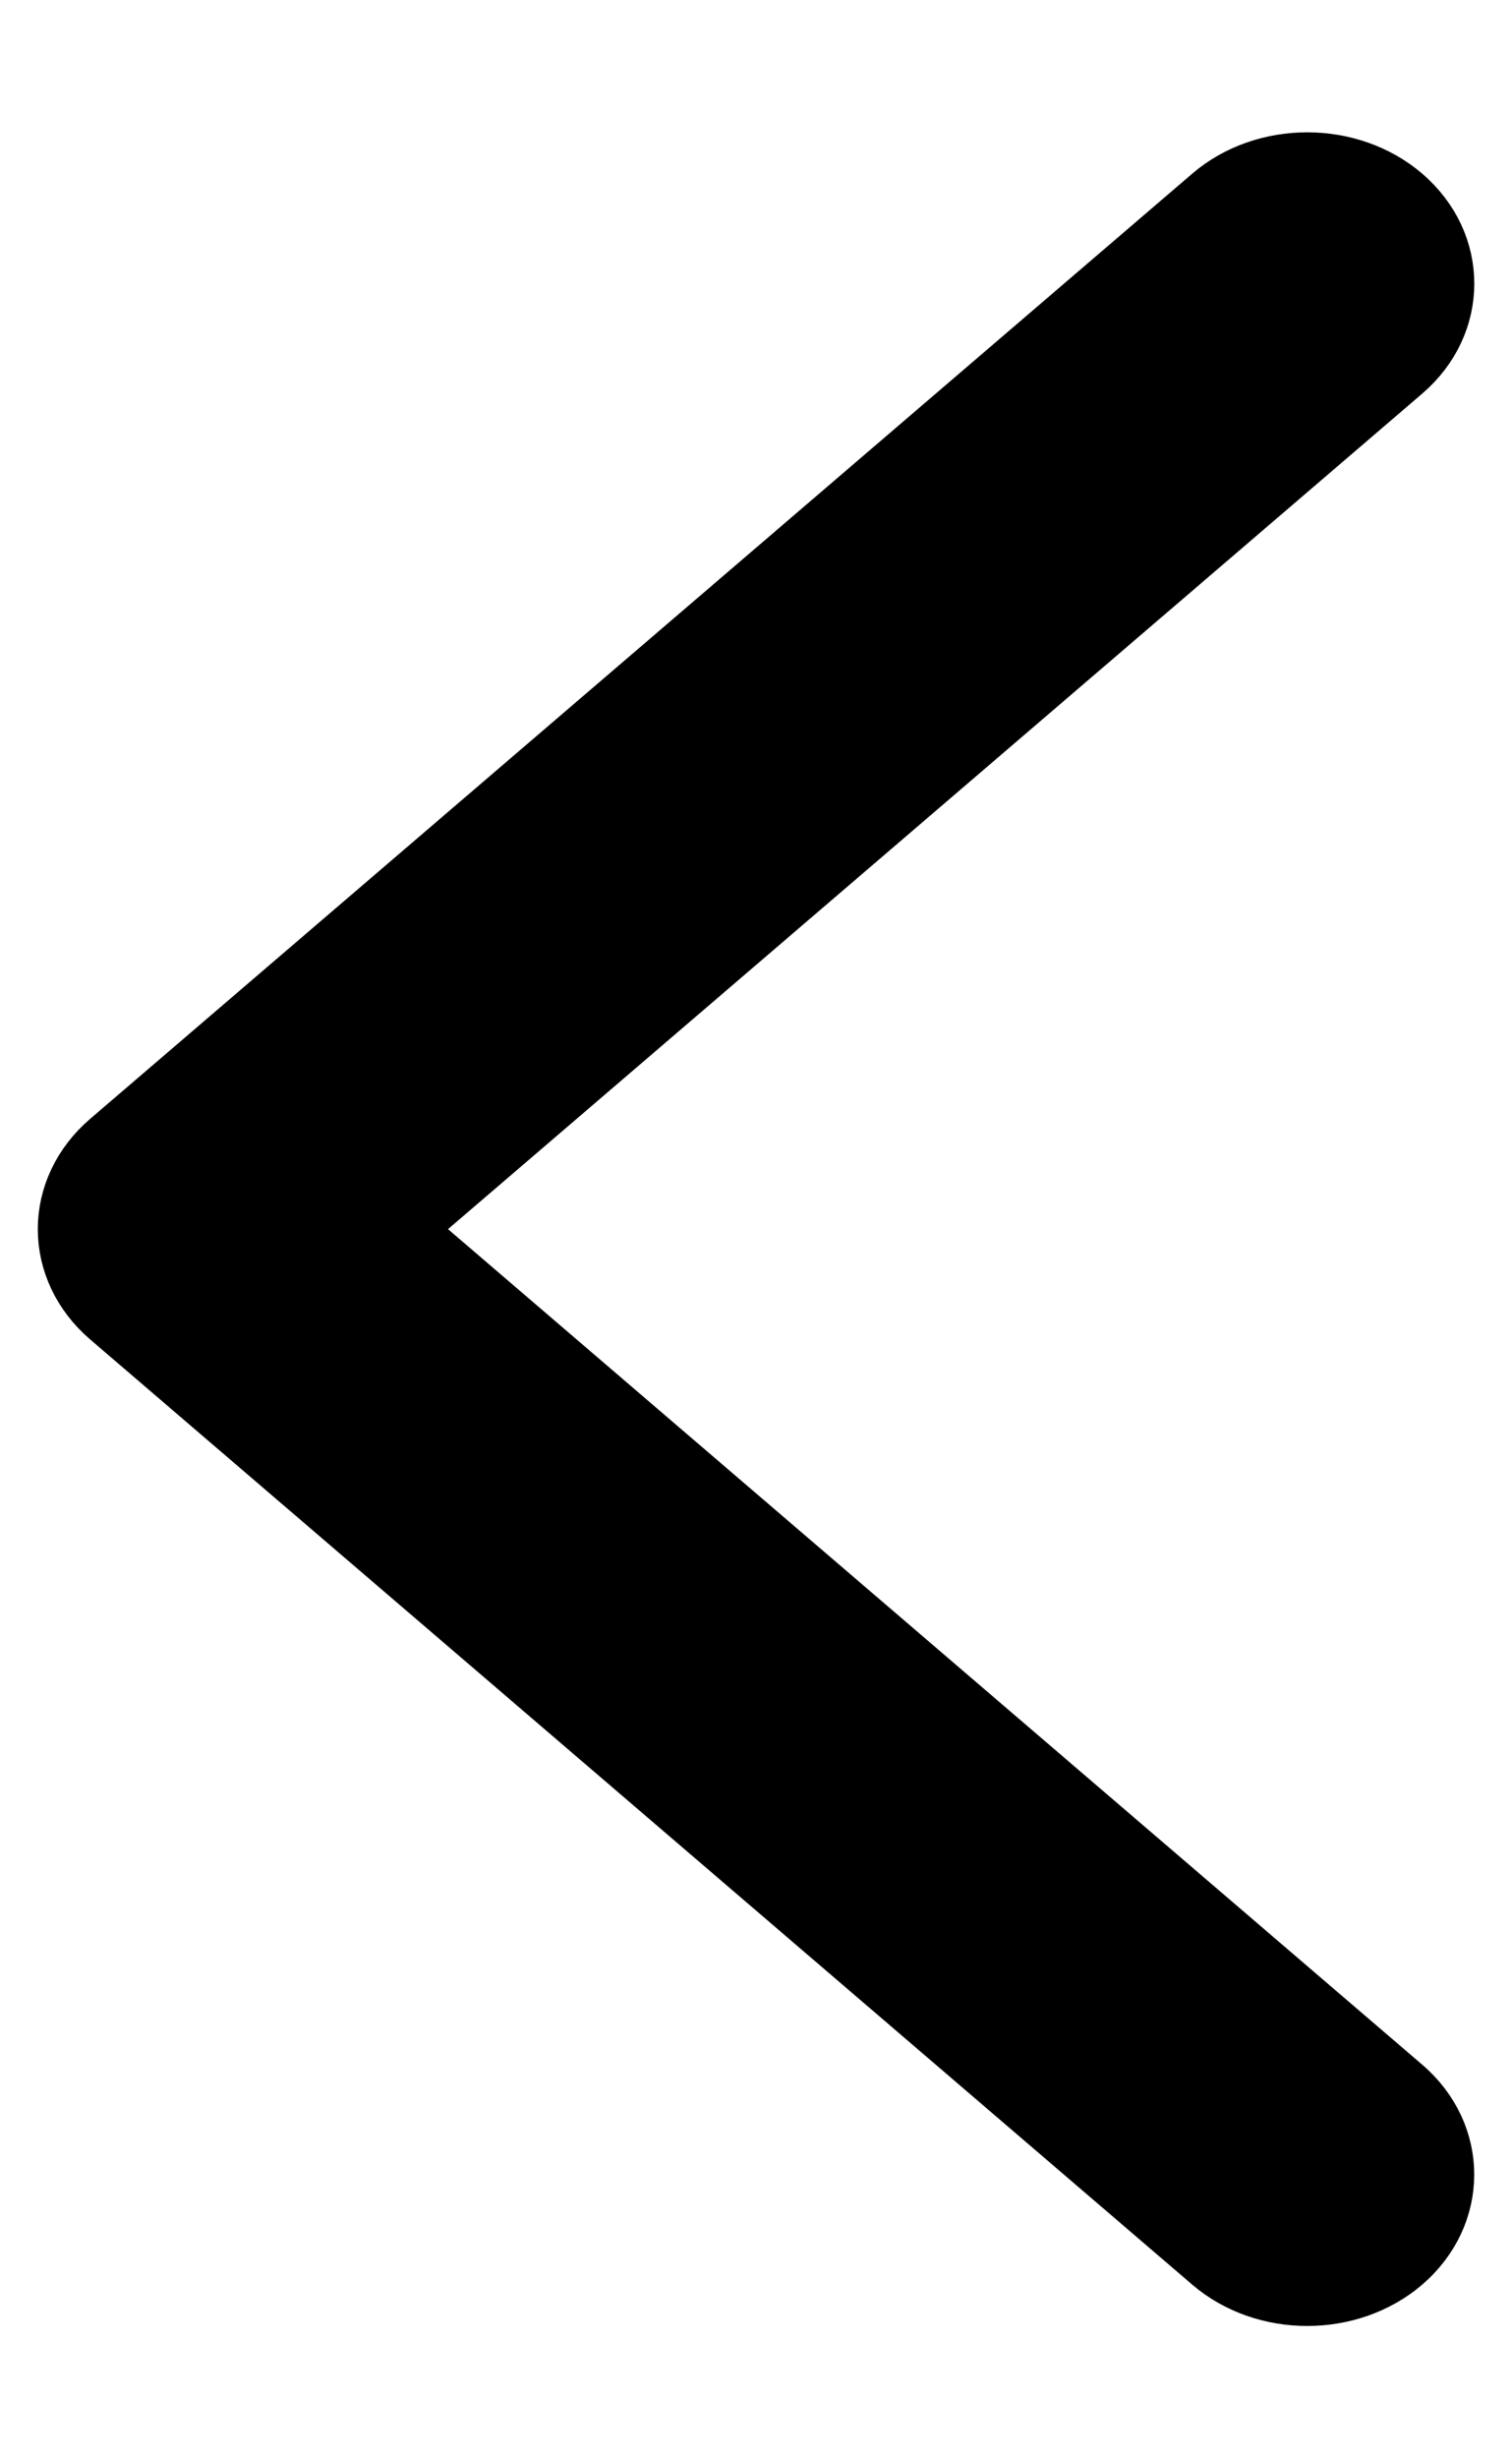 <svg  viewBox="0 0 8 13" fill="none" xmlns="http://www.w3.org/2000/svg">
<path d="M7.427 1.968C7.725 1.713 7.725 1.287 7.427 1.032C7.143 0.789 6.69 0.789 6.406 1.032L0.573 6.032C0.428 6.157 0.35 6.326 0.35 6.5C0.35 6.674 0.428 6.843 0.573 6.968L6.406 11.968C6.69 12.211 7.143 12.211 7.427 11.968C7.724 11.713 7.725 11.287 7.427 11.032L2.14 6.5L7.427 1.968Z" fill="black" stroke="black" stroke-width="0.3"/>
</svg>
